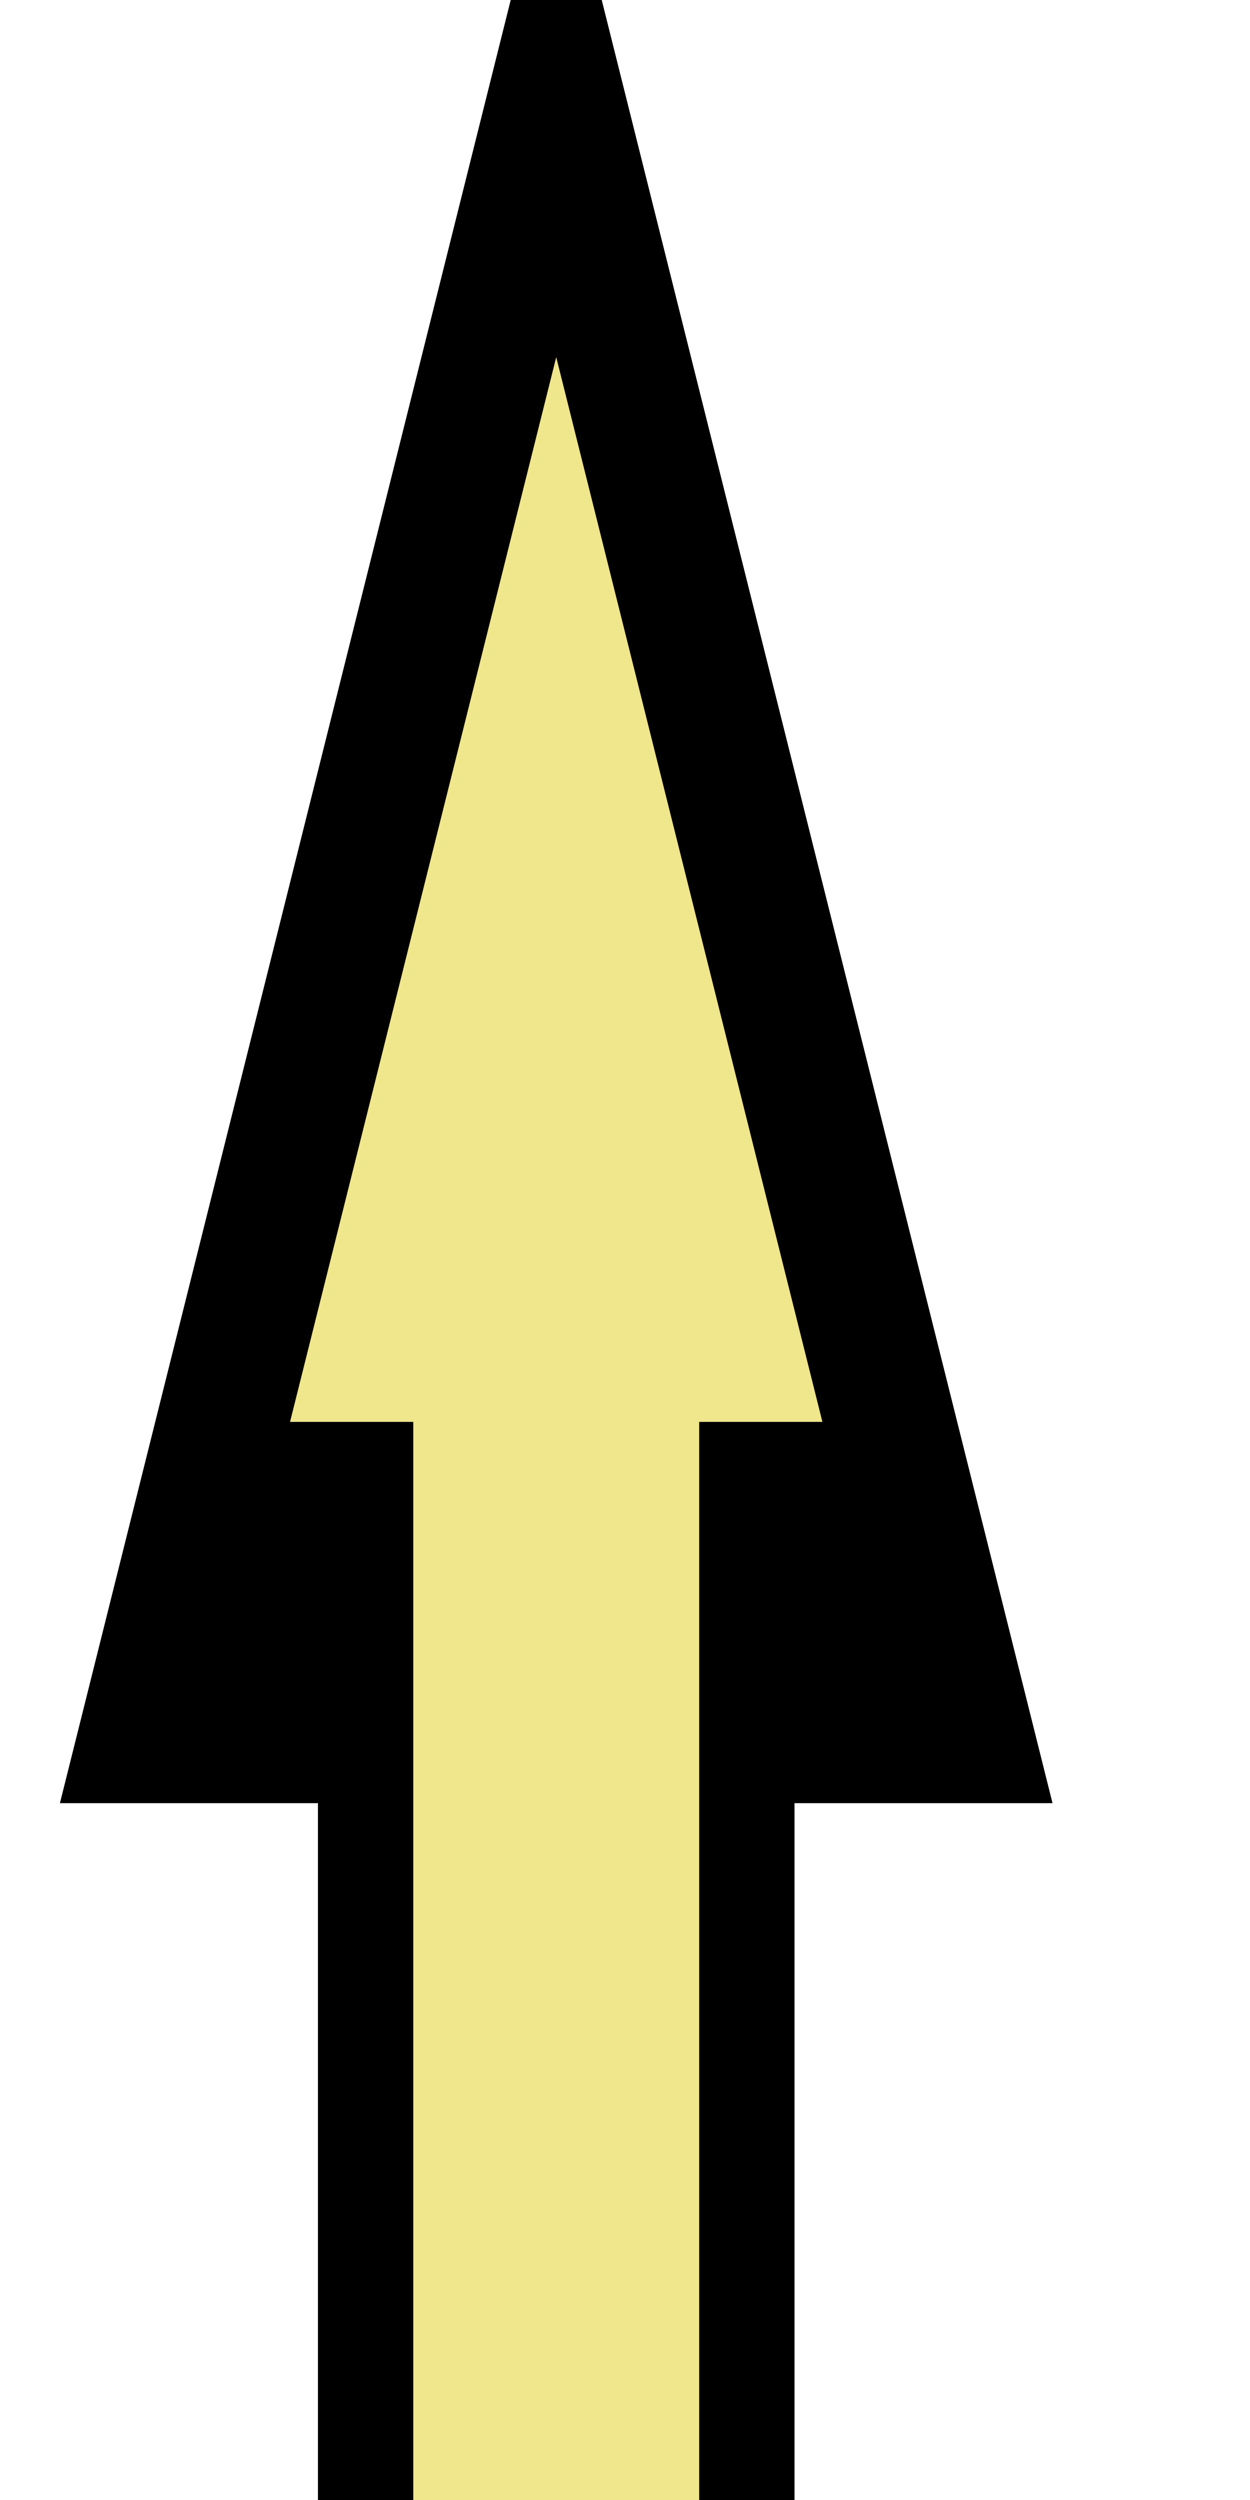 <svg xmlns="http://www.w3.org/2000/svg" width="100%" height="100%" xmlns:svg="http://www.w3.org/2000/svg" xmlns:xlink="http://www.w3.org/1999/xlink" viewBox="0 0 100 200" preserveAspectRatio="xMidYMid meet" zoomAndPan="disable"><defs id="svgEditorDefs"><line id="svgEditorLineDefs" style="fill: none; vector-effect: non-scaling-stroke; stroke-width: 1px;" stroke="black"/><path id="svgEditorClosePathDefs" stroke="black" style="vector-effect: non-scaling-stroke; stroke-width: 1px;" fill="khaki"/></defs><rect id="svgEditorBackground" x="0" y="0" width="959" height="559" style="fill: none; stroke: none;"/><path d="M-10.087,-5.524 l-4,6.928 h8 z" style="vector-effect: non-scaling-stroke; stroke-width: 1px;" stroke="black" id="e2_shape" transform="matrix(34.5, 0, 0, 213.574, -792.5, 429.5)" fill="khaki"/><path d="M-8.125,-5.081 l-4,6.928 h8 z" style="vector-effect: non-scaling-stroke; stroke-width: 1px;" stroke="black" id="e3_shape" transform="matrix(16, 0, 0, 112.559, -229.5, 332.5)" fill="khaki"/><path d="M-2.197,-2.754 h2 l-4,-4 l-4,4 h2 v4 h4 z" style="vector-effect: non-scaling-stroke; stroke-width: 1px;" stroke="black" id="e6_shape" transform="matrix(7.625, 0, 0, 30.5, 76.5, 213)" fill="khaki"/></svg>
